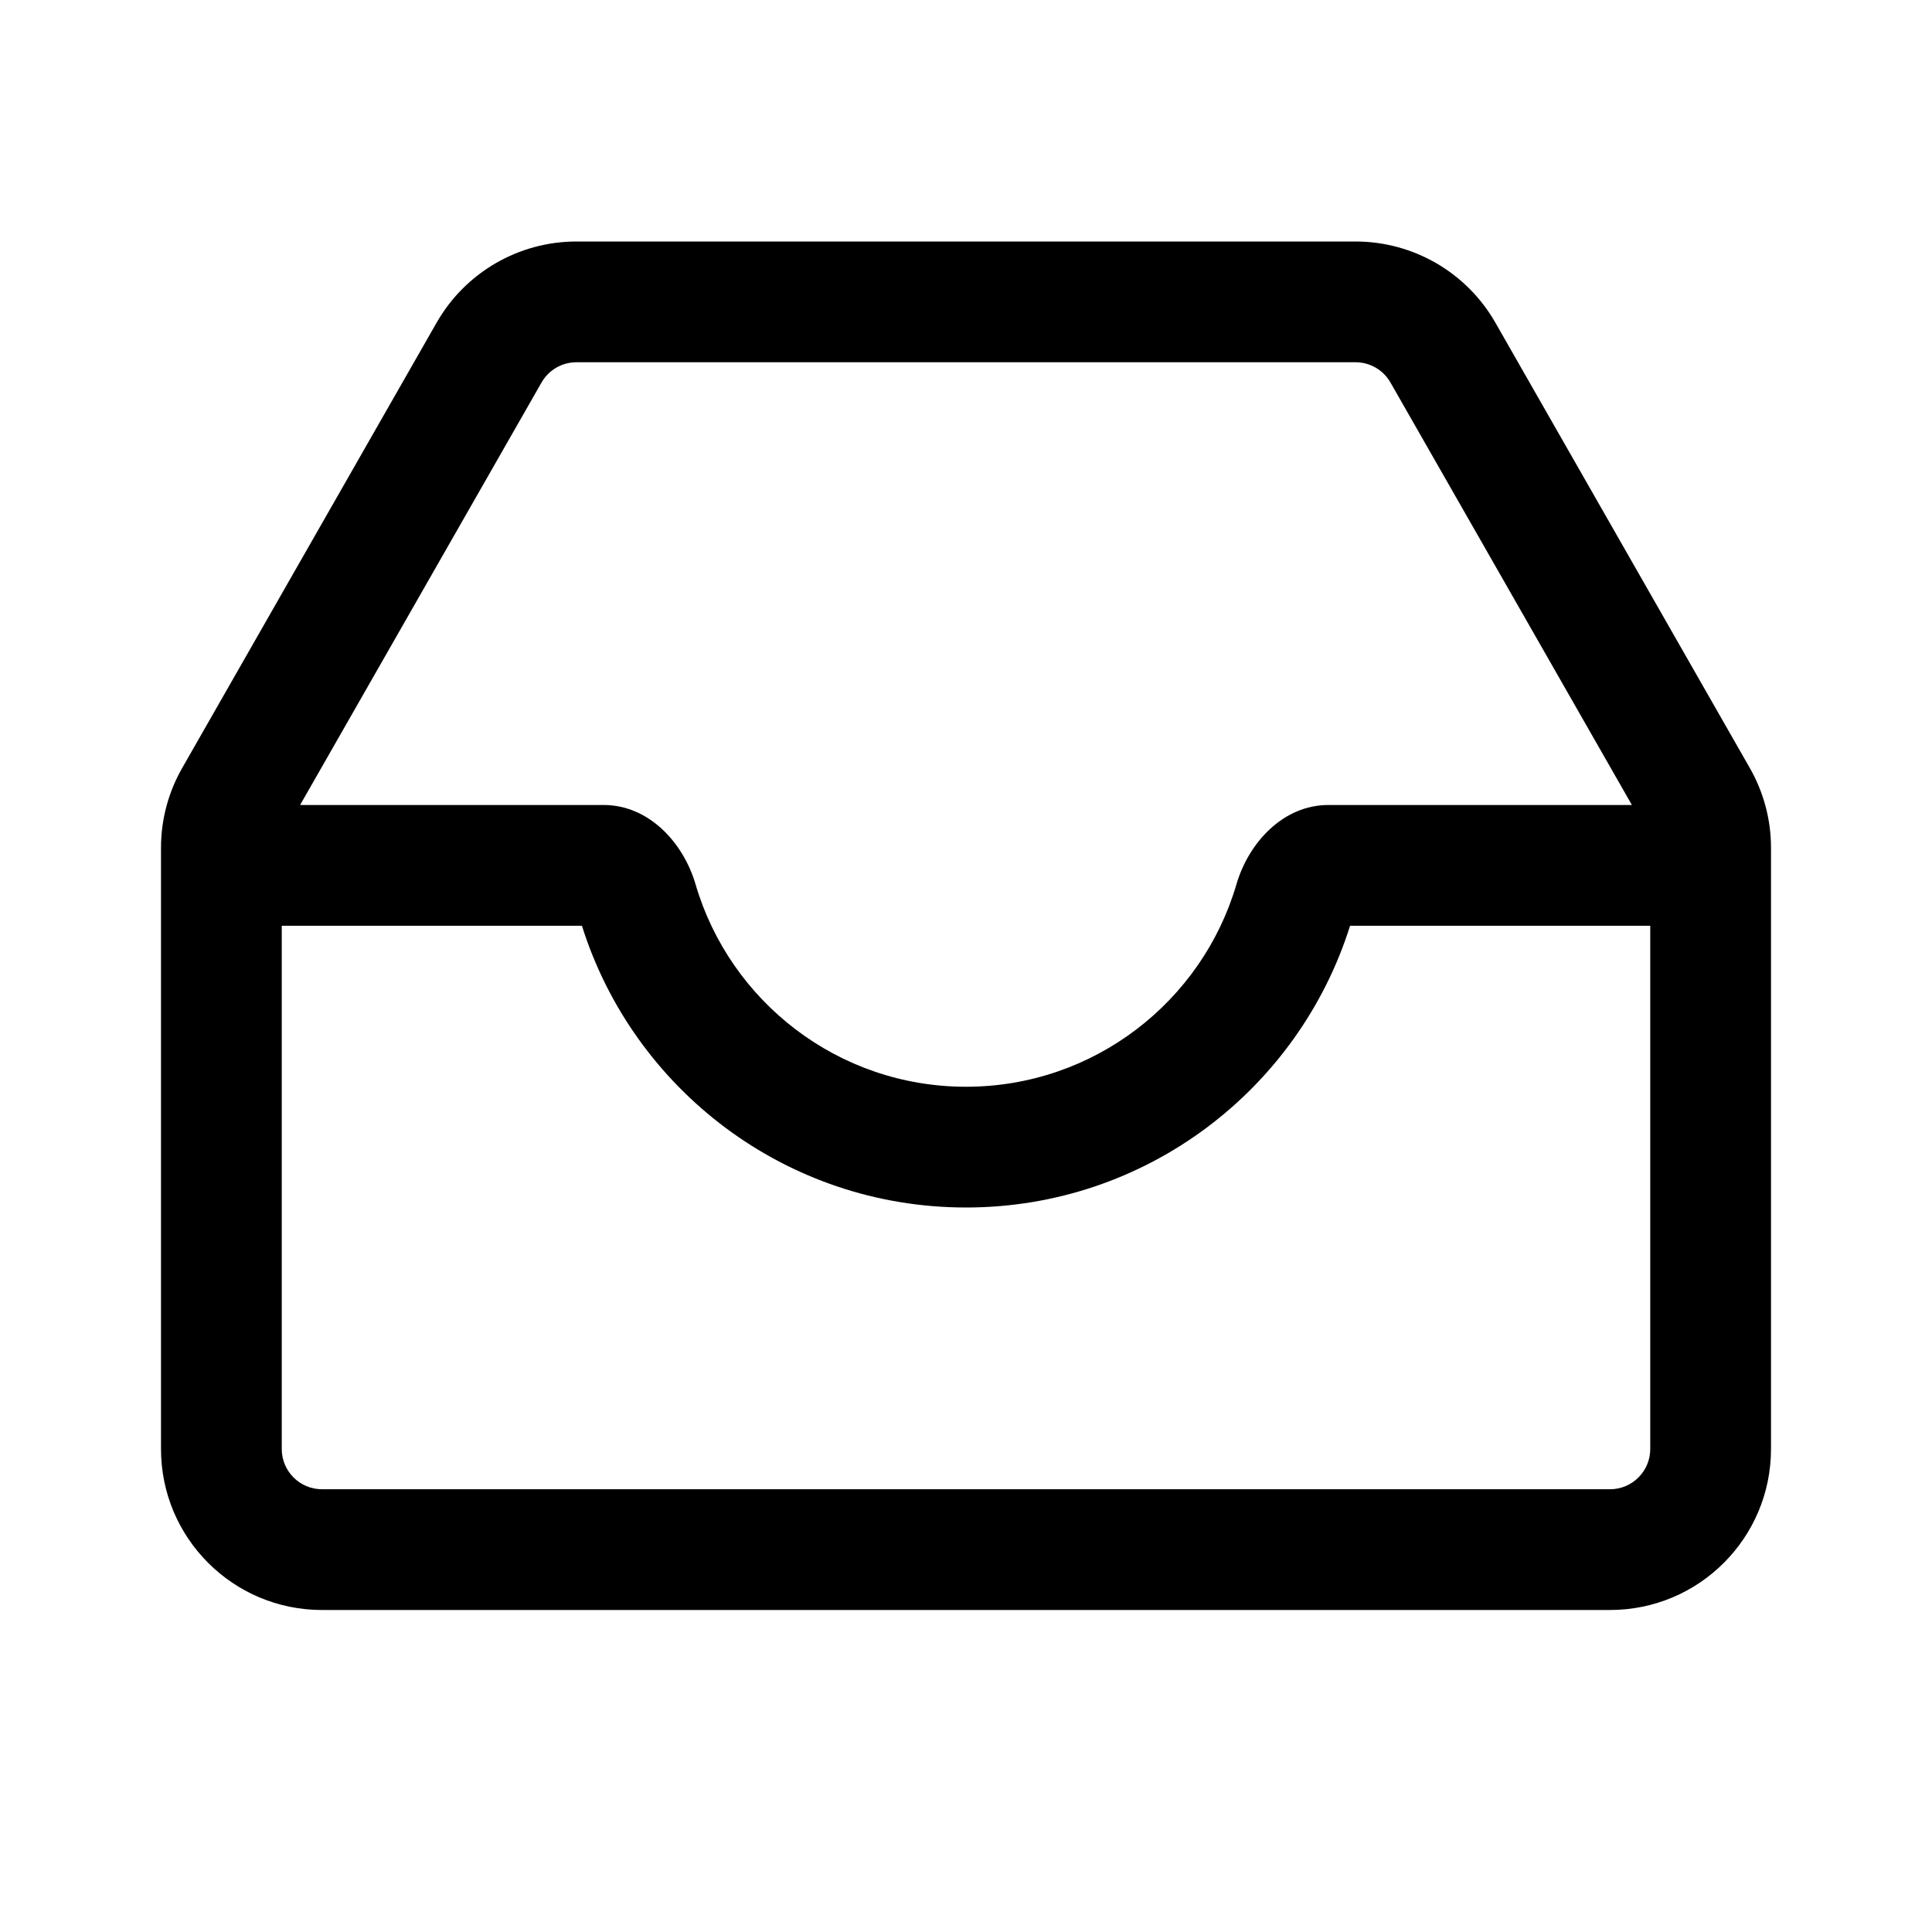 <svg width="24" height="24" viewBox="0 0 24 24" fill="none" xmlns="http://www.w3.org/2000/svg">
<path fill-rule="evenodd" clip-rule="evenodd" d="M2.264 9.539C2.091 9.841 2 10.183 2 10.531V18C2 19.105 2.895 20 4 20H20C21.105 20 22 19.105 22 18V10.531C22 10.183 21.909 9.841 21.736 9.539L18.576 4.008C18.22 3.385 17.557 3 16.839 3H7.161C6.443 3 5.78 3.385 5.424 4.008L2.264 9.539ZM17.273 4.752C17.184 4.596 17.019 4.5 16.839 4.5H7.161C6.981 4.5 6.816 4.596 6.727 4.752L3.728 10H7.5C8.052 10 8.486 10.457 8.641 10.987C9.067 12.439 10.41 13.5 12 13.5C13.59 13.5 14.933 12.439 15.359 10.987C15.514 10.457 15.948 10 16.5 10H20.272L17.273 4.752ZM20.5 11.5H16.771C16.134 13.527 14.241 15 12 15C9.759 15 7.866 13.527 7.229 11.5H3.5V18C3.5 18.276 3.724 18.5 4 18.5H20C20.276 18.5 20.5 18.276 20.5 18V11.5Z" fill="current"/>
</svg>
